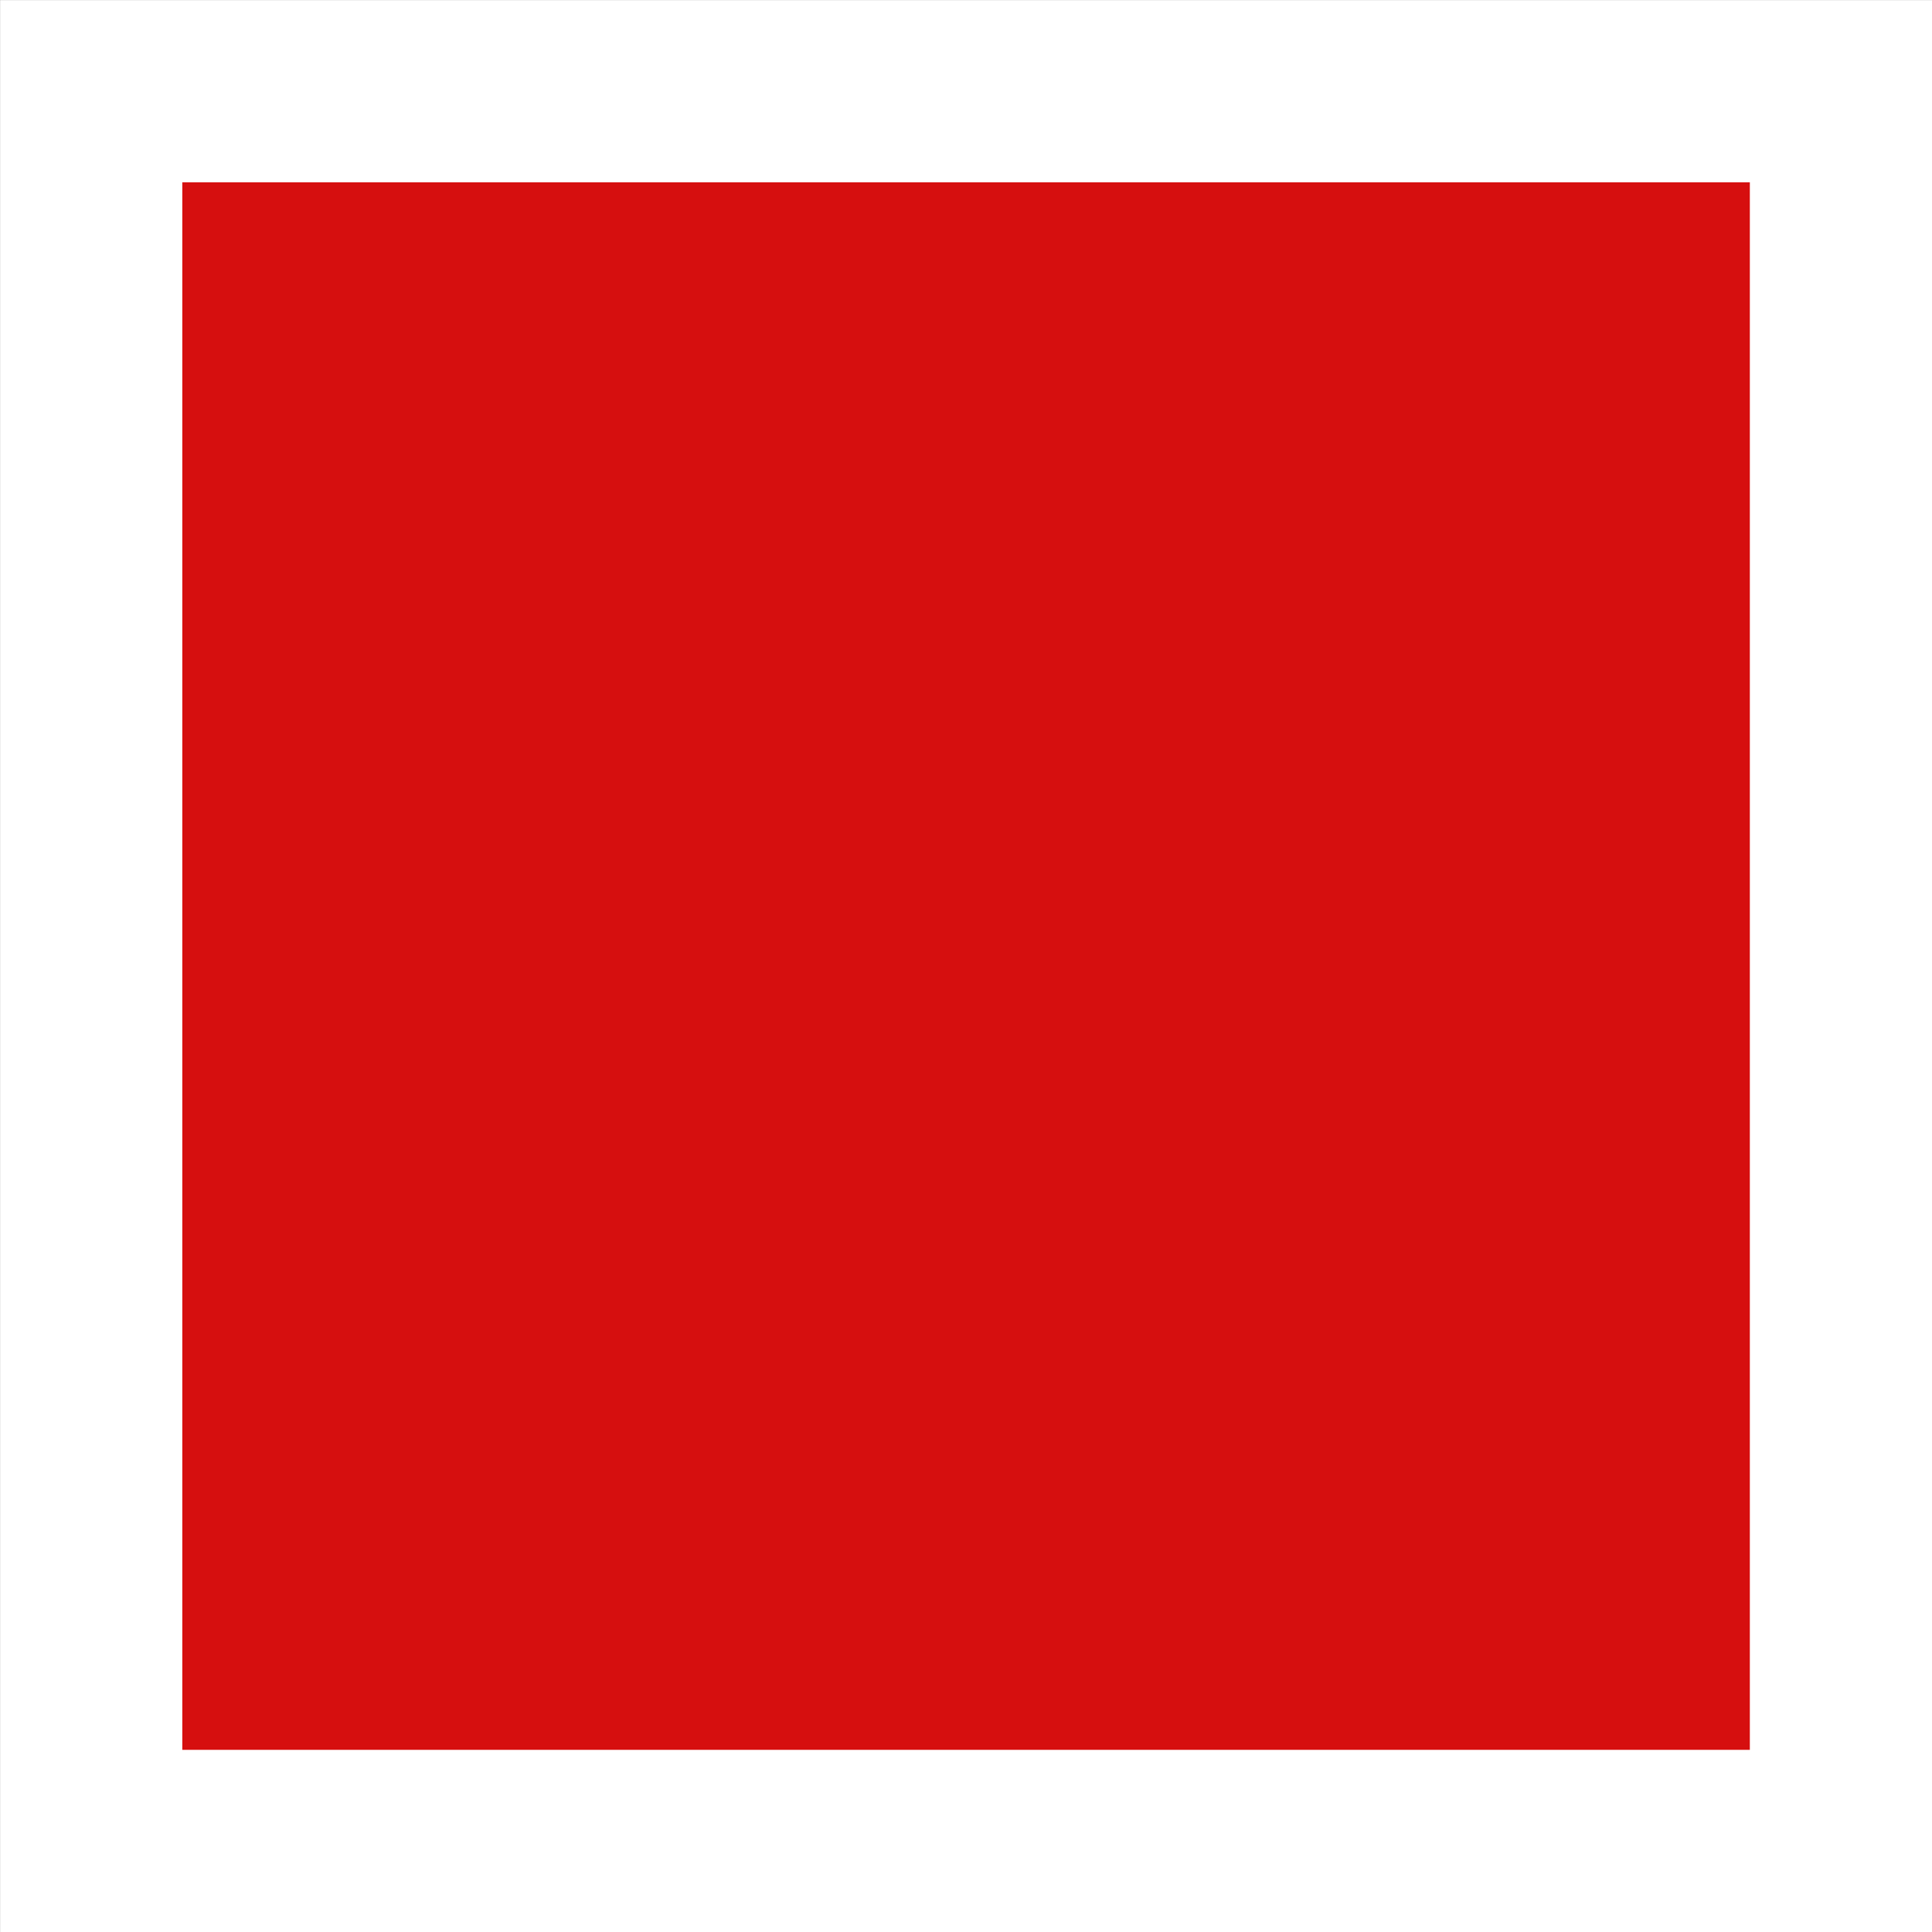 <?xml version="1.0" encoding="UTF-8" standalone="no"?>
<svg
   width="14.133"
   version="1.1"
   id="svg22"
   sodipodi:docname="stop.svg"
   height="14.133"
   inkscape:version="1.2.1 (0f2f062aeb, 2022-09-21, custom)"
   xmlns:inkscape="http://www.inkscape.org/namespaces/inkscape"
   xmlns:sodipodi="http://sodipodi.sourceforge.net/DTD/sodipodi-0.dtd"
   xmlns="http://www.w3.org/2000/svg"
   xmlns:svg="http://www.w3.org/2000/svg">
  <rect width="100%" height="100%" fill="#333333" stroke="none"/>
  <defs
     id="defs26" />
  <sodipodi:namedview
     id="namedview24"
     pagecolor="#ffffff"
     bordercolor="#000000"
     borderopacity="0.25"
     inkscape:showpageshadow="2"
     inkscape:pageopacity="0.0"
     inkscape:pagecheckerboard="0"
     inkscape:deskcolor="#d1d1d1"
     showgrid="false"
     inkscape:zoom="65.55871"
     inkscape:cx="0.86182294"
     inkscape:cy="8.107237"
     inkscape:window-width="3368"
     inkscape:window-height="1369"
     inkscape:window-x="72"
     inkscape:window-y="34"
     inkscape:window-maximized="1"
     inkscape:current-layer="svg22" />
  <rect
     style="fill:#d60f0f;fill-opacity:1;stroke:#ffffff;stroke-width:1.333;stroke-dasharray:none;stroke-opacity:1"
     id="rect277"
     width="12.8"
     height="12.8"
     x="0.667"
     y="0.667" />
</svg>
